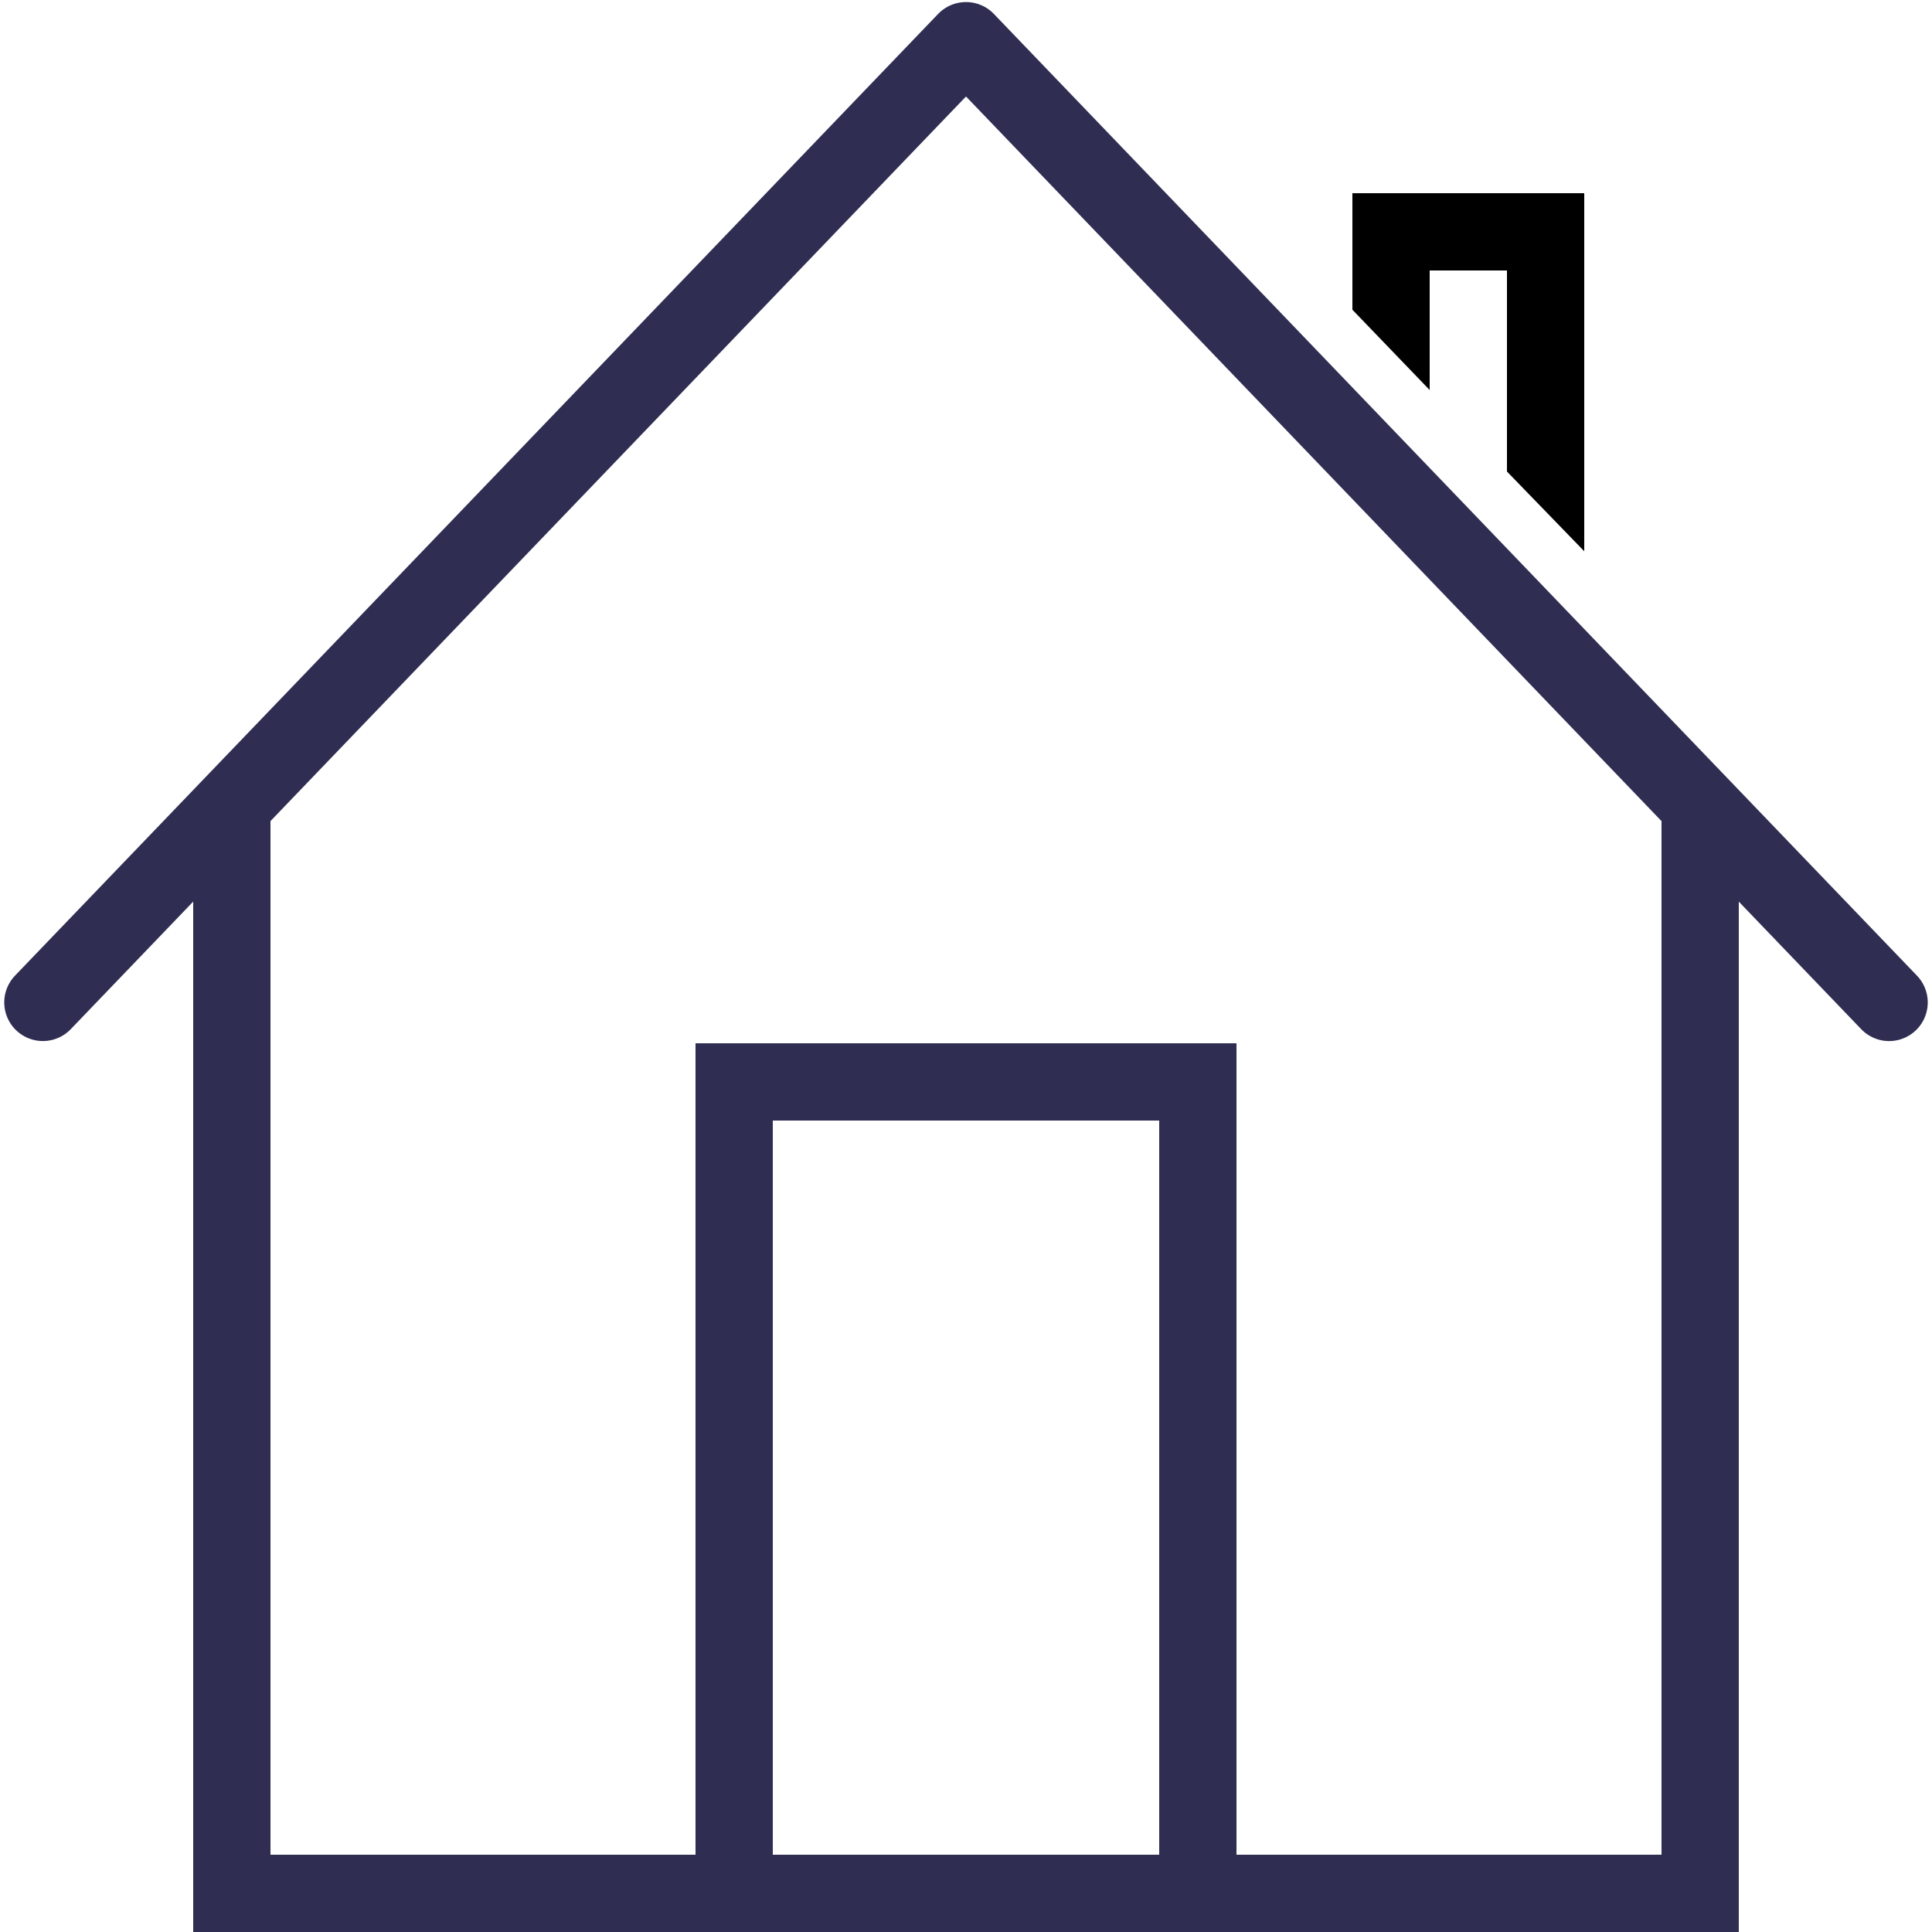 <?xml version="1.0" ?><!DOCTYPE svg  PUBLIC '-//W3C//DTD SVG 1.1//EN'  'http://www.w3.org/Graphics/SVG/1.1/DTD/svg11.dtd'><svg enable-background="new 0 0 50 50" height="50px" id="Layer_1" version="1.1" viewBox="0 0 50 50" width="50px" xml:space="preserve" xmlns="http://www.w3.org/2000/svg" xmlns:xlink="http://www.w3.org/1999/xlink"><rect fill="none" height="50" width="50"/><polyline fill="none" points="44,21 44,49 6,49   6,21 " stroke="#2f2d52" stroke-linecap="round" stroke-miterlimit="10" stroke-width="2"/><polyline fill="none" points="19,49 19,28 31,28   31,49 " stroke="#2f2d52" stroke-linecap="round" stroke-miterlimit="10" stroke-width="2"/><polygon points="35,5 35,8.016 37,10.094 37,7 39,7 39,12.203 41,14.266 41,5 "/><polyline fill="none" points="  1.11,25.942 25,1.053 48.89,25.943 " stroke="#2f2d52" stroke-linecap="round" stroke-linejoin="round" stroke-miterlimit="10" stroke-width="2"/></svg>